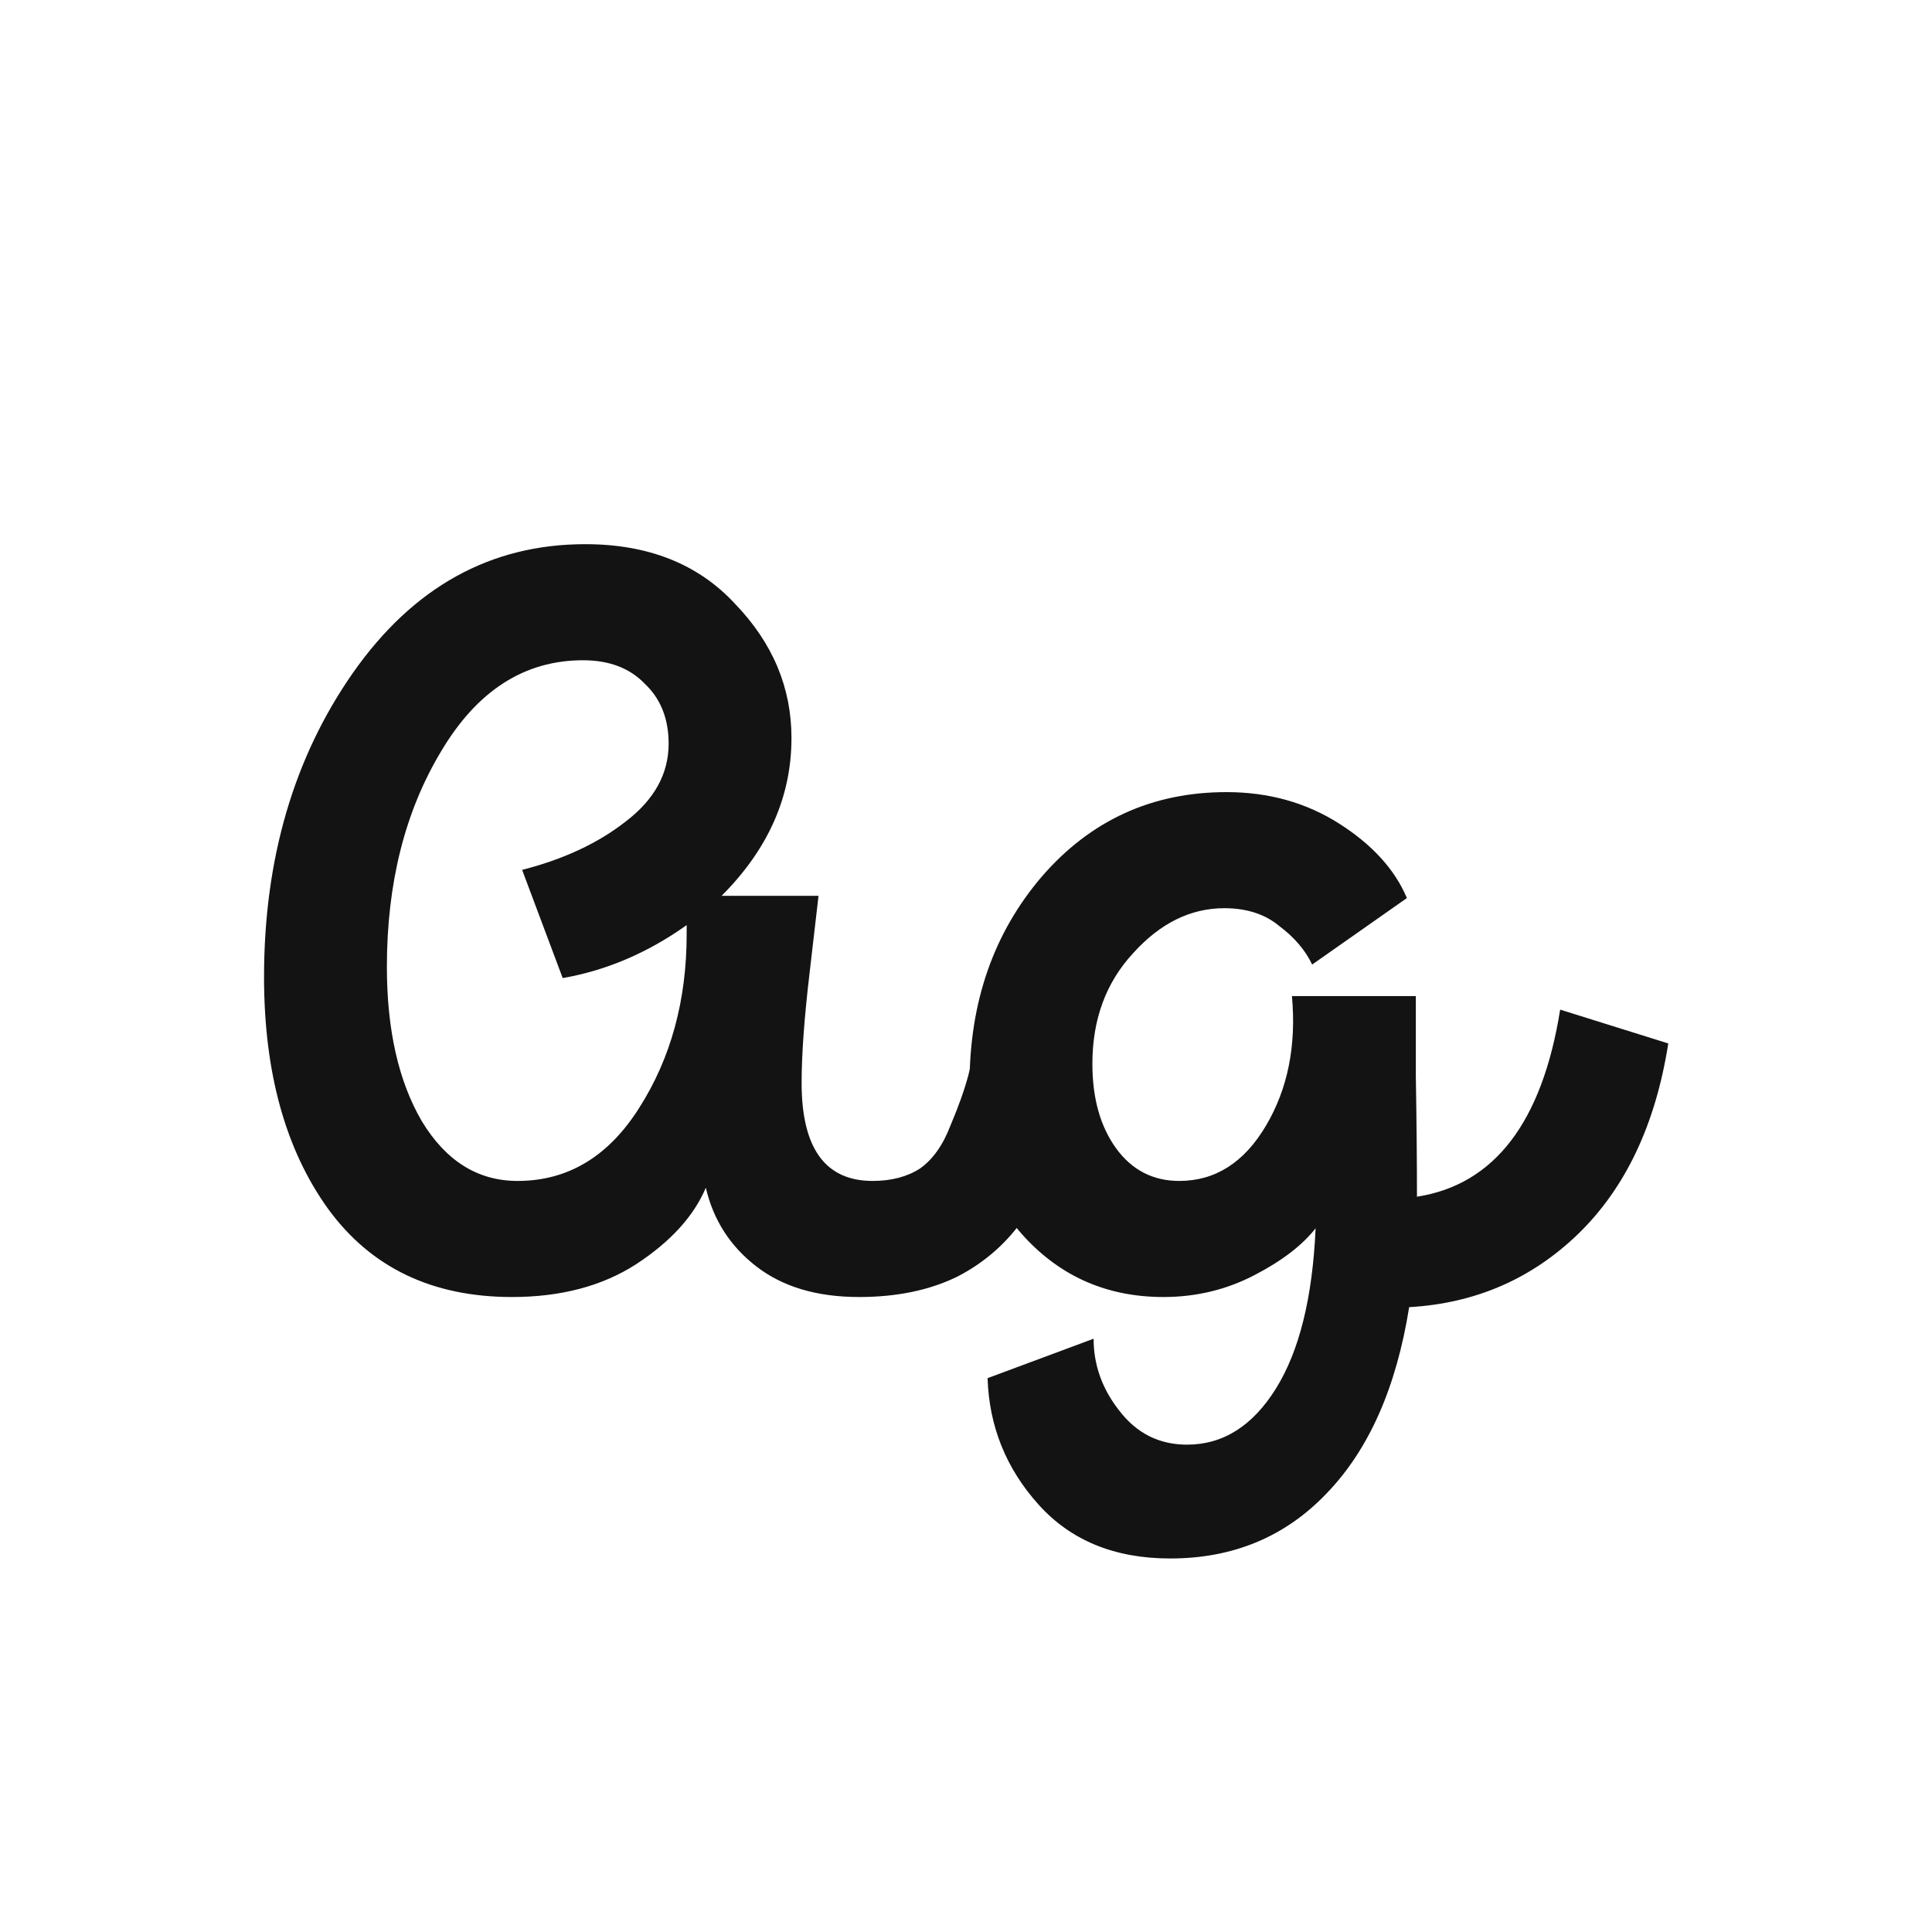 <svg width="24" height="24" viewBox="0 0 24 24" fill="none" xmlns="http://www.w3.org/2000/svg">
<path d="M10.672 16.112C10.149 16.112 9.725 15.986 9.398 15.734C9.071 15.482 8.861 15.155 8.768 14.754C8.619 15.108 8.329 15.426 7.9 15.706C7.48 15.976 6.967 16.112 6.36 16.112C5.371 16.112 4.61 15.748 4.078 15.02C3.546 14.283 3.28 13.321 3.28 12.136C3.28 10.671 3.649 9.41 4.386 8.356C5.133 7.292 6.094 6.76 7.27 6.76C8.054 6.76 8.675 7.007 9.132 7.502C9.599 7.987 9.832 8.542 9.832 9.168C9.832 9.896 9.543 10.549 8.964 11.128H10.168C10.159 11.212 10.121 11.534 10.056 12.094C9.991 12.645 9.958 13.097 9.958 13.452C9.958 14.264 10.252 14.67 10.84 14.67C11.073 14.67 11.27 14.618 11.428 14.516C11.587 14.404 11.713 14.226 11.806 13.984C11.909 13.741 11.983 13.531 12.03 13.354C12.077 13.167 12.128 12.896 12.184 12.542L13.528 12.962C13.454 13.4 13.355 13.793 13.234 14.138C13.113 14.474 12.945 14.8 12.73 15.118C12.515 15.435 12.236 15.682 11.89 15.86C11.545 16.028 11.139 16.112 10.672 16.112ZM6.43 14.67C7.055 14.67 7.559 14.367 7.942 13.76C8.334 13.144 8.53 12.425 8.53 11.604V11.492C8.045 11.837 7.531 12.056 6.99 12.15L6.486 10.806C6.999 10.675 7.429 10.475 7.774 10.204C8.129 9.933 8.306 9.611 8.306 9.238C8.306 8.93 8.208 8.682 8.012 8.496C7.825 8.3 7.569 8.202 7.242 8.202C6.514 8.202 5.926 8.58 5.478 9.336C5.03 10.082 4.806 10.974 4.806 12.01C4.806 12.794 4.951 13.433 5.24 13.928C5.539 14.422 5.935 14.67 6.43 14.67ZM14.537 19.36C13.846 19.36 13.3 19.136 12.899 18.688C12.497 18.24 12.287 17.717 12.268 17.12L13.585 16.63C13.585 16.956 13.692 17.255 13.906 17.526C14.121 17.806 14.401 17.946 14.746 17.946C15.194 17.946 15.563 17.712 15.852 17.246C16.142 16.779 16.305 16.116 16.343 15.258C16.174 15.473 15.918 15.668 15.572 15.846C15.227 16.023 14.854 16.112 14.453 16.112C13.762 16.112 13.188 15.864 12.73 15.37C12.273 14.875 12.044 14.241 12.044 13.466C12.044 12.448 12.343 11.59 12.941 10.89C13.547 10.19 14.312 9.84 15.236 9.84C15.759 9.84 16.226 9.97 16.637 10.232C17.047 10.493 17.327 10.801 17.477 11.156L16.3 11.982C16.216 11.805 16.081 11.646 15.895 11.506C15.717 11.357 15.489 11.282 15.209 11.282C14.789 11.282 14.411 11.469 14.075 11.842C13.739 12.206 13.57 12.663 13.57 13.214C13.57 13.643 13.668 13.993 13.864 14.264C14.06 14.534 14.322 14.67 14.649 14.67C15.097 14.67 15.456 14.441 15.726 13.984C15.997 13.527 16.105 12.99 16.049 12.374H17.588C17.588 12.439 17.588 12.771 17.588 13.368C17.598 13.965 17.602 14.464 17.602 14.866C18.564 14.716 19.157 13.942 19.381 12.542L20.724 12.962C20.566 13.97 20.192 14.758 19.605 15.328C19.026 15.888 18.326 16.191 17.505 16.238C17.346 17.236 17.005 18.006 16.483 18.548C15.969 19.089 15.32 19.36 14.537 19.36Z" fill="#131313"/>
</svg>
